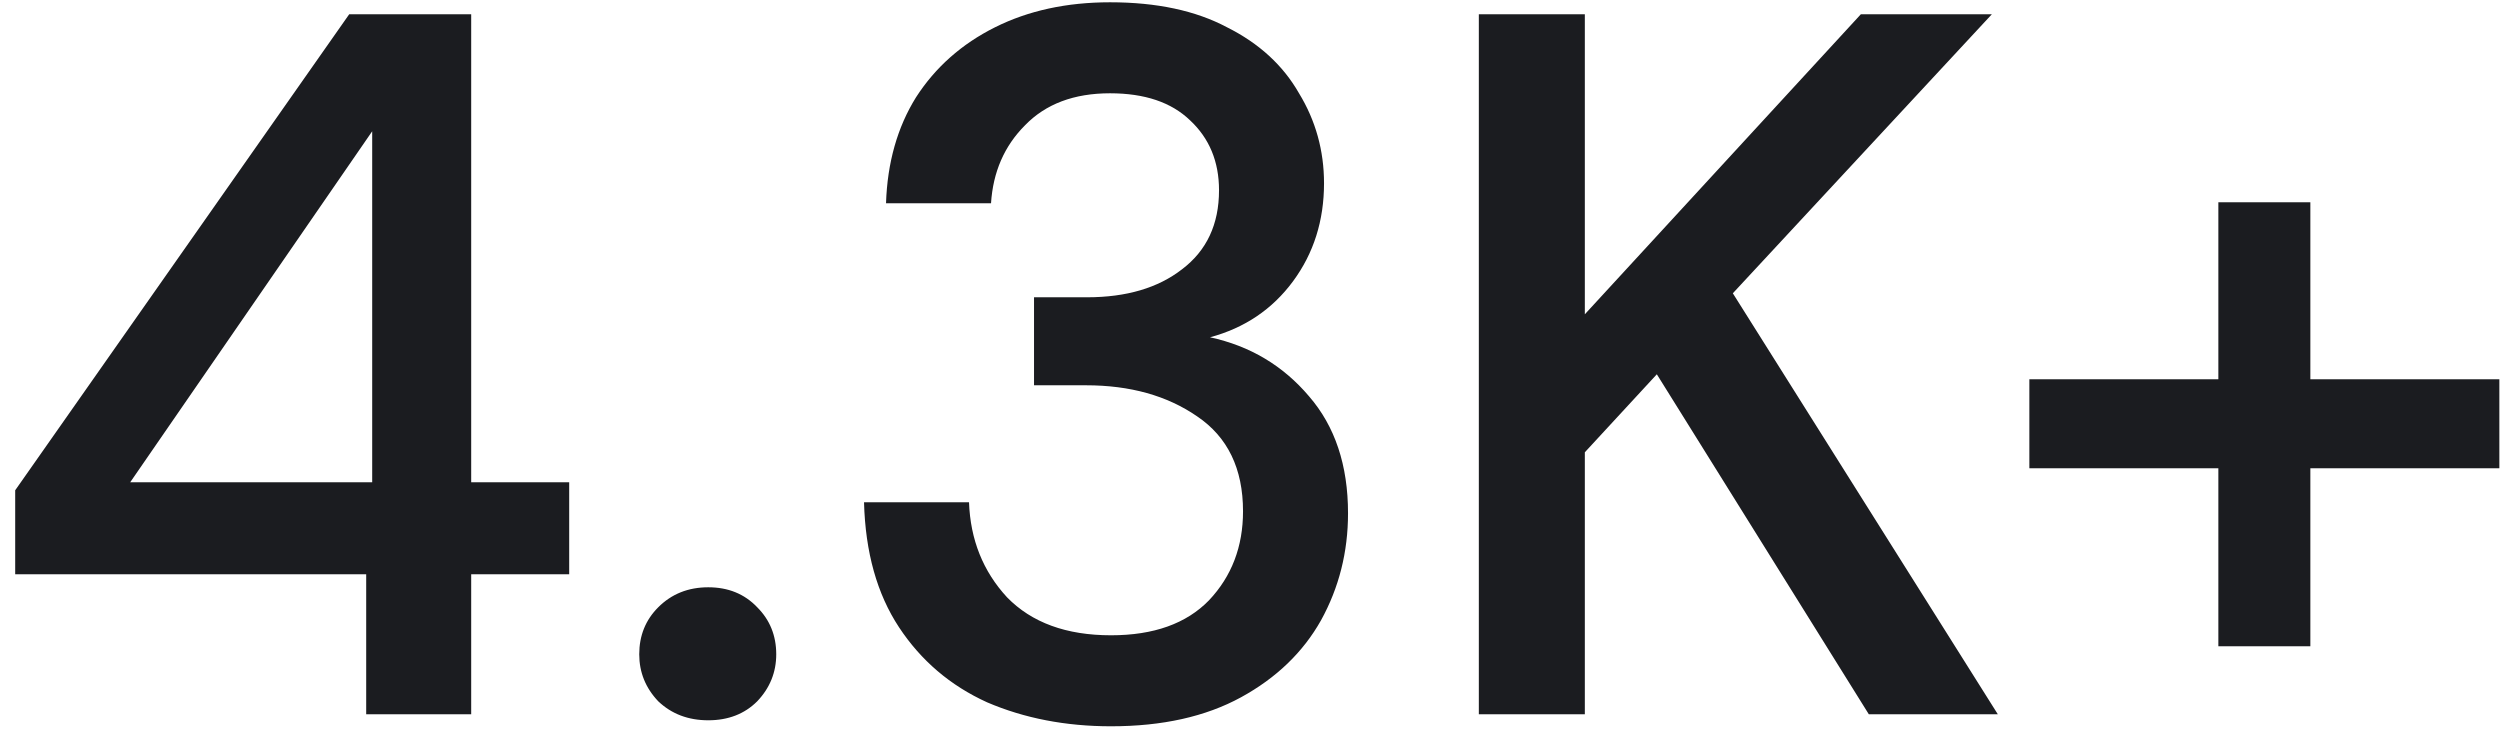 <svg width="105" height="31" viewBox="0 0 105 31" fill="none" xmlns="http://www.w3.org/2000/svg">
<path d="M15.38 30V24.12H0.638V20.592L14.666 0.6H19.79V20.256H23.906V24.12H19.79V30H15.38ZM5.468 20.256H15.632V5.514L5.468 20.256ZM29.746 30.252C28.906 30.252 28.206 29.986 27.646 29.454C27.114 28.894 26.848 28.236 26.848 27.48C26.848 26.696 27.114 26.038 27.646 25.506C28.206 24.946 28.906 24.666 29.746 24.666C30.586 24.666 31.272 24.946 31.804 25.506C32.336 26.038 32.602 26.696 32.602 27.48C32.602 28.236 32.336 28.894 31.804 29.454C31.272 29.986 30.586 30.252 29.746 30.252ZM46.663 30.504C44.759 30.504 43.023 30.168 41.455 29.496C39.915 28.796 38.683 27.746 37.759 26.346C36.835 24.946 36.345 23.196 36.289 21.096H40.699C40.755 22.664 41.287 23.994 42.295 25.086C43.331 26.15 44.787 26.682 46.663 26.682C48.455 26.682 49.827 26.192 50.779 25.212C51.731 24.204 52.207 22.958 52.207 21.474C52.207 19.682 51.563 18.352 50.275 17.484C49.015 16.616 47.461 16.182 45.613 16.182H43.429V12.486H45.655C47.307 12.486 48.637 12.094 49.645 11.31C50.681 10.526 51.199 9.42 51.199 7.992C51.199 6.788 50.793 5.808 49.981 5.052C49.197 4.296 48.077 3.918 46.621 3.918C45.109 3.918 43.919 4.366 43.051 5.262C42.183 6.13 41.707 7.222 41.623 8.538H37.213C37.269 6.83 37.689 5.346 38.473 4.086C39.285 2.826 40.391 1.846 41.791 1.146C43.191 0.446 44.801 0.096 46.621 0.096C48.581 0.096 50.219 0.446 51.535 1.146C52.879 1.818 53.887 2.742 54.559 3.918C55.259 5.066 55.609 6.326 55.609 7.698C55.609 9.266 55.175 10.638 54.307 11.814C53.439 12.99 52.277 13.774 50.821 14.166C52.501 14.53 53.887 15.356 54.979 16.644C56.071 17.904 56.617 19.542 56.617 21.558C56.617 23.182 56.239 24.68 55.483 26.052C54.727 27.396 53.607 28.474 52.123 29.286C50.639 30.098 48.819 30.504 46.663 30.504ZM62.111 30V0.6H66.563V13.2L78.155 0.6H83.657L72.779 12.318L83.909 30H78.491L69.587 15.72L66.563 18.996V30H62.111ZM85.233 19.668V15.93H93.171V8.496H97.035V15.93H104.973V19.668H97.035V27.144H93.171V19.668H85.233Z" fill="#1B1C20"/>
</svg>
